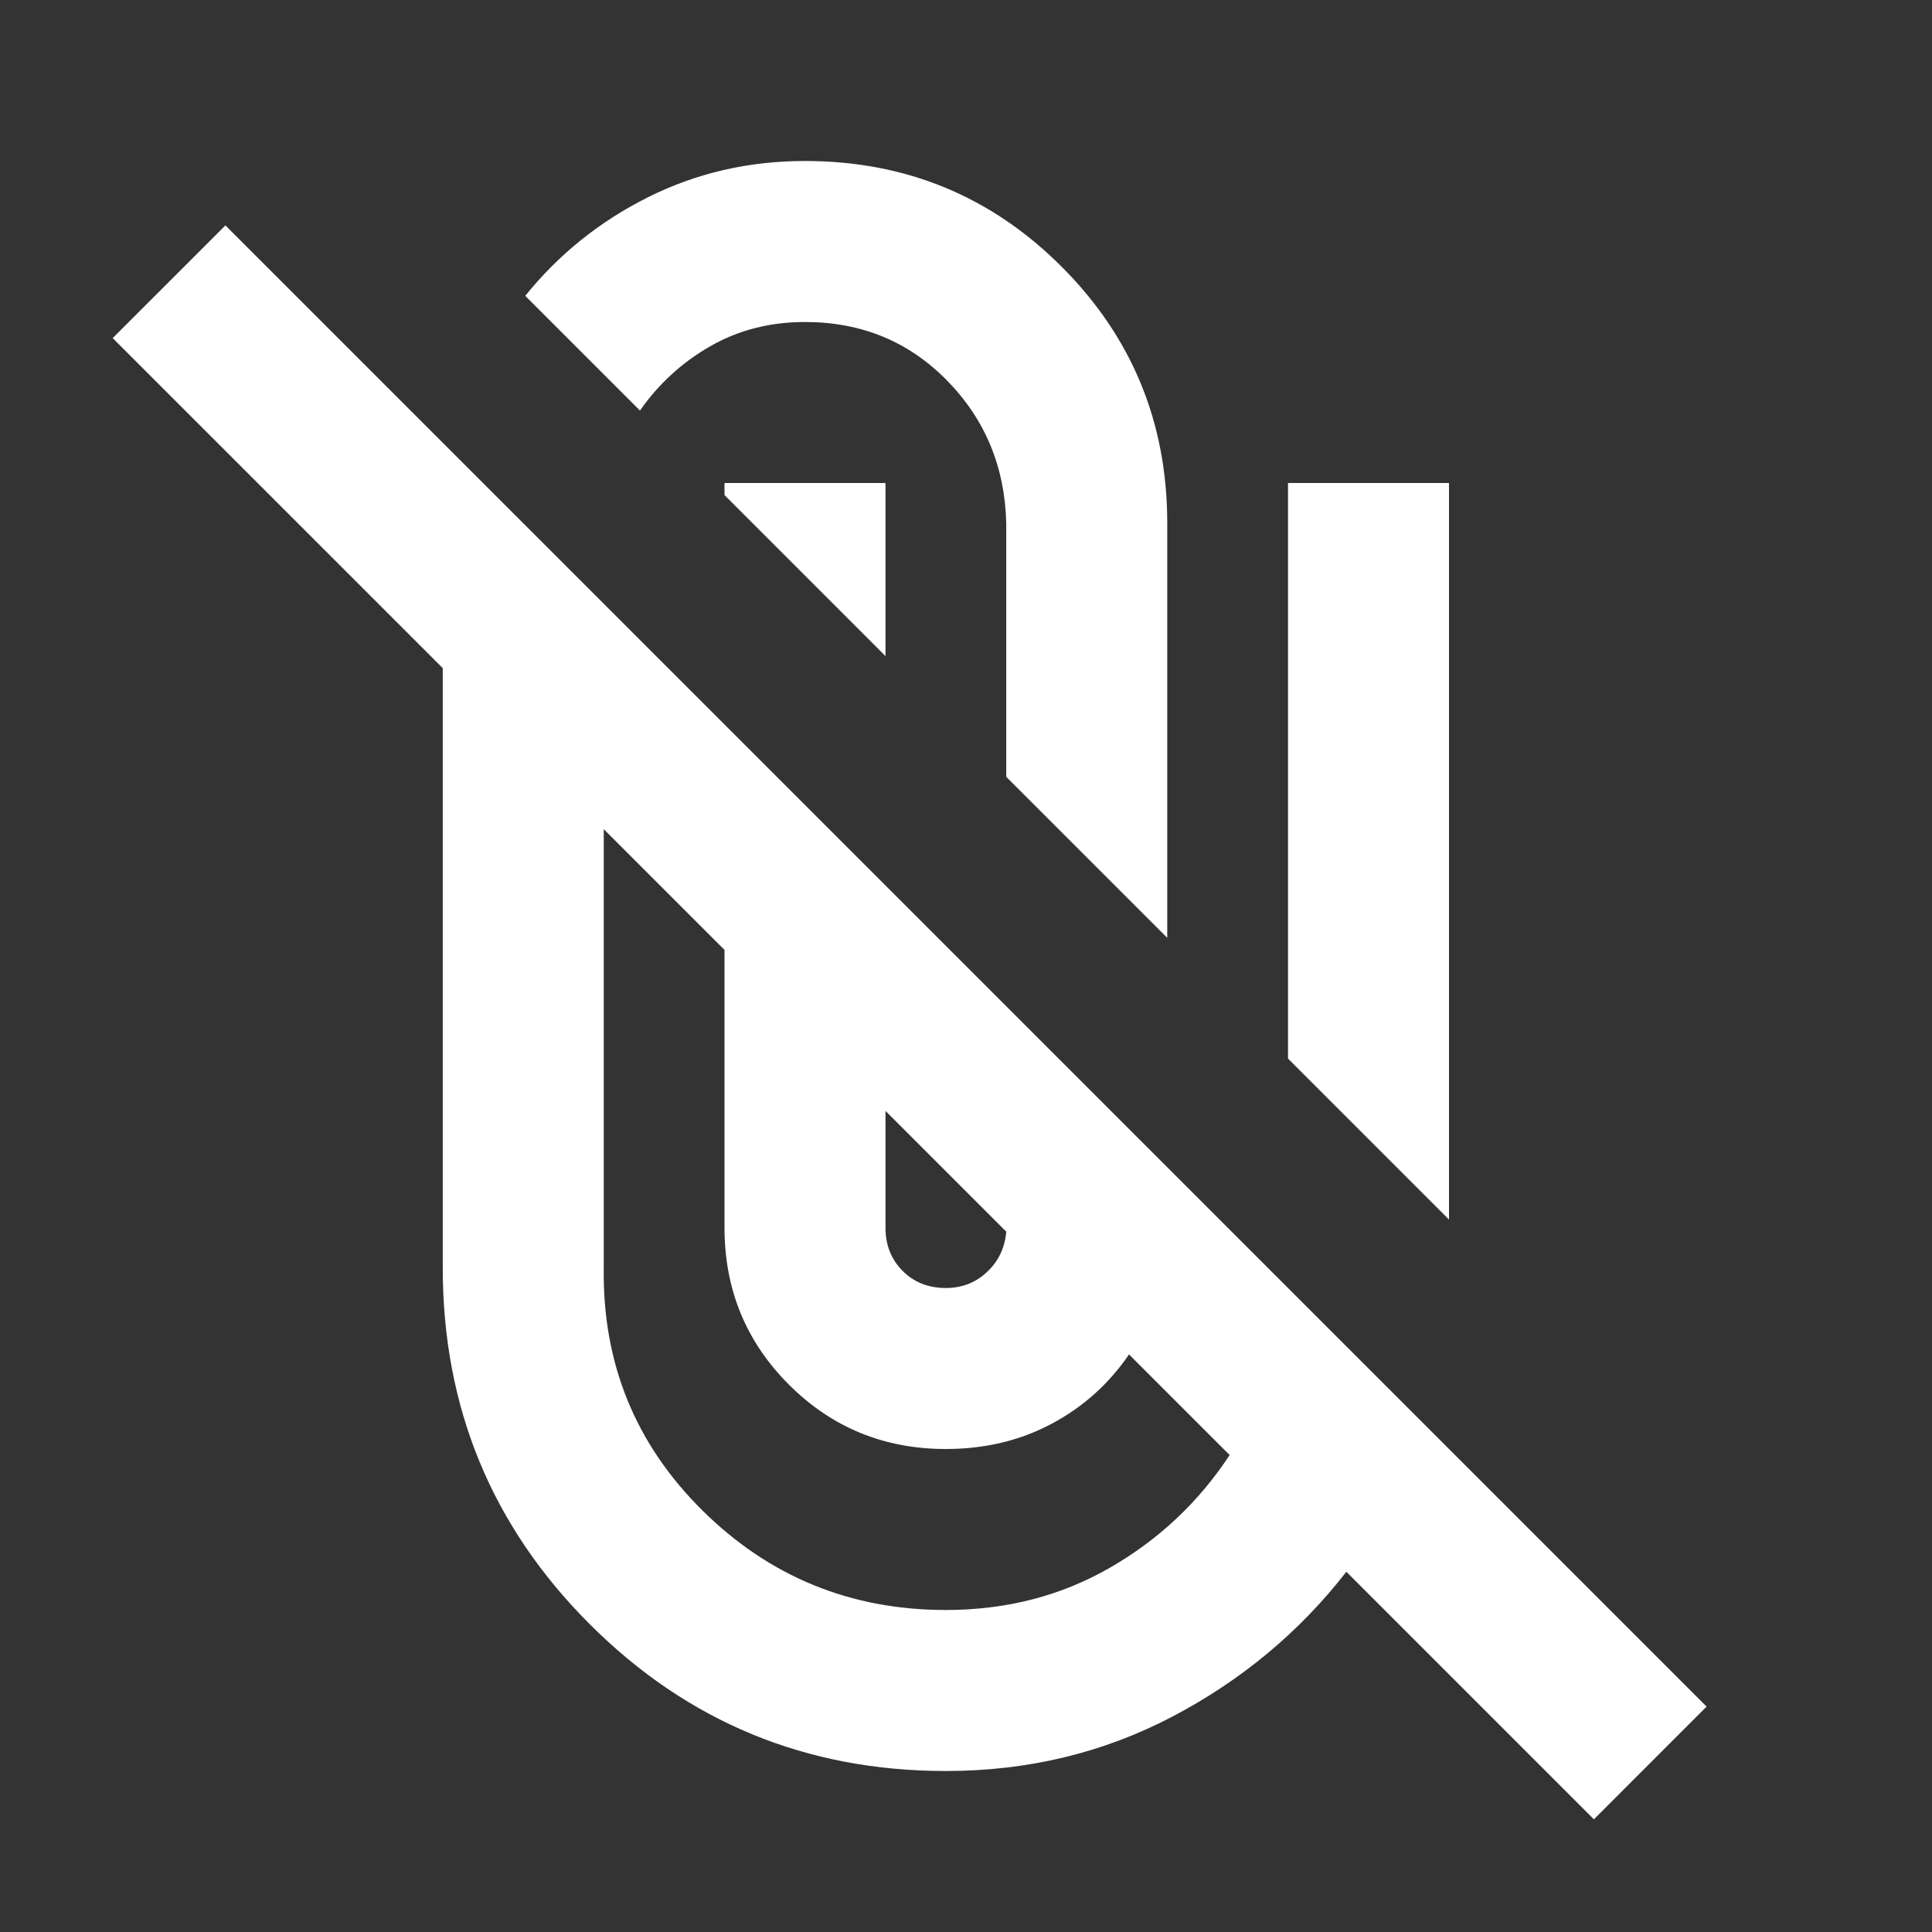 <svg width="94" height="94" viewBox="0 0 94 94" fill="none" xmlns="http://www.w3.org/2000/svg">
<rect x="0" y="0" width="94" height="94" fill="#333333" stroke="none"/>
<mask id="mask0_15_33" style="mask-type:alpha" maskUnits="userSpaceOnUse" x="0" y="0" width="94" height="94">
<rect width="94" height="94" fill="#D9D9D9"/>
</mask>
<g mask="url(#mask0_15_33)">
<path d="M46.021 86.167C39.232 86.167 33.455 83.784 28.689 79.019C23.924 74.254 21.542 68.476 21.542 61.688V32.508L5.483 16.45L10.967 10.967L83.033 83.033L77.55 88.517L65.506 76.473C63.221 79.41 60.398 81.76 57.036 83.523C53.675 85.285 50.003 86.167 46.021 86.167ZM29.375 40.342V61.688C29.31 66.322 30.909 70.255 34.173 73.487C37.437 76.718 41.386 78.333 46.021 78.333C48.958 78.333 51.618 77.648 54.001 76.277C56.384 74.906 58.326 73.079 59.827 70.794L54.931 65.898C53.952 67.334 52.695 68.46 51.161 69.276C49.627 70.092 47.914 70.5 46.021 70.5C43.018 70.5 40.472 69.456 38.383 67.367C36.294 65.278 35.25 62.732 35.25 59.729V46.217L29.375 40.342ZM43.083 54.05V59.729C43.083 60.578 43.361 61.279 43.916 61.834C44.47 62.389 45.172 62.667 46.021 62.667C46.804 62.667 47.473 62.406 48.028 61.883C48.583 61.361 48.893 60.708 48.958 59.925L43.083 54.05ZM62.667 51.504V23.5H70.5V59.337L62.667 51.504ZM48.958 37.796V25.458C48.893 22.717 47.93 20.399 46.07 18.506C44.209 16.613 41.908 15.667 39.167 15.667C37.469 15.667 35.935 16.058 34.565 16.842C33.194 17.625 32.051 18.669 31.137 19.975L25.556 14.394C27.188 12.37 29.179 10.771 31.529 9.596C33.879 8.421 36.425 7.833 39.167 7.833C44.062 7.833 48.224 9.547 51.651 12.974C55.078 16.401 56.792 20.562 56.792 25.458V45.629L48.958 37.796ZM43.083 23.5V31.921L35.25 24.087V23.5H43.083Z" fill="white"/>
</g>
</svg>

